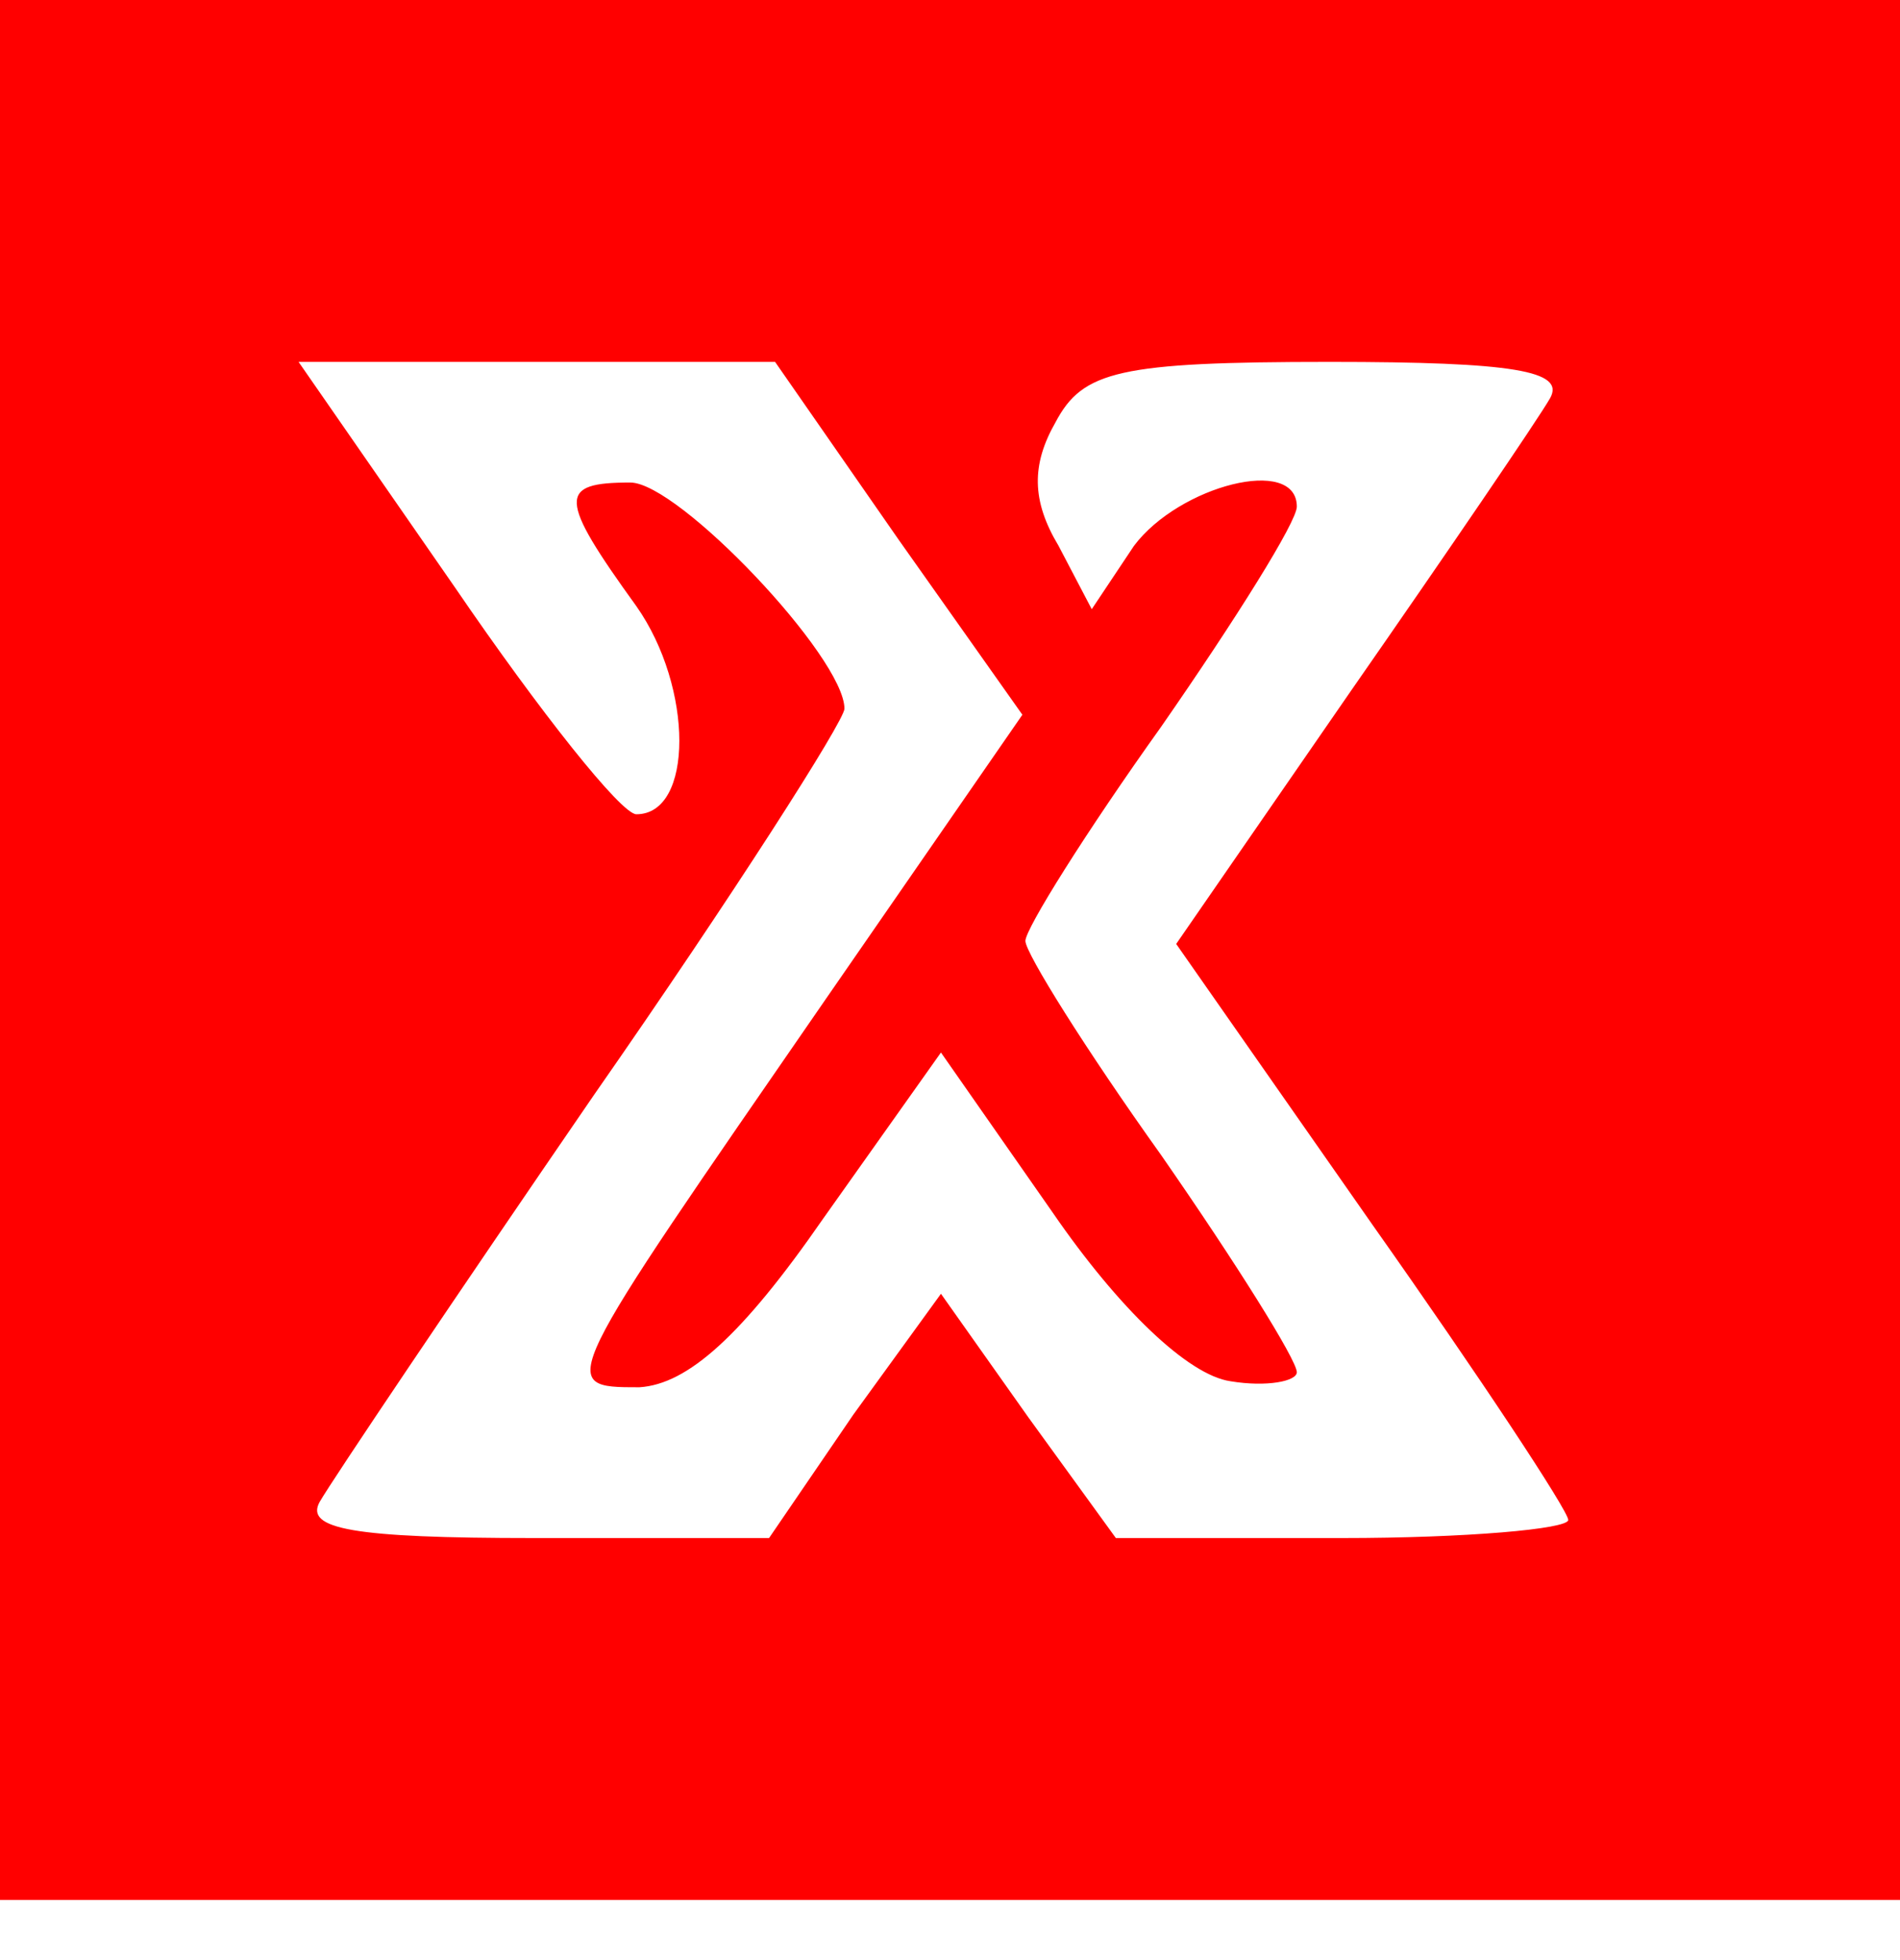 <?xml version="1.0" standalone="no"?>
<!DOCTYPE svg PUBLIC "-//W3C//DTD SVG 20010904//EN"
 "http://www.w3.org/TR/2001/REC-SVG-20010904/DTD/svg10.dtd">
<svg version="1.0" xmlns="http://www.w3.org/2000/svg"
 width="63pt" height="65pt" viewBox="0 0 63 65"
 preserveAspectRatio="xMidYMid meet">

<g transform="translate(0,65) scale(0.1,-0.1)"
fill="#FF0000" stroke="none">
<path d="M0 335 l0 -315 315 0 315 0 0 315 0 315 -315 0 -315 0 0 -315z m298
136 l41 -58 -65 -94 c-89 -129 -90 -129 -62 -129 16 1 34 17 61 56 l39 55 37
-53 c22 -32 45 -54 59 -56 12 -2 22 0 22 3 0 4 -20 36 -45 72 -25 35 -45 67
-45 71 0 4 20 36 45 71 25 36 45 68 45 73 0 17 -39 7 -54 -13 l-14 -21 -11 21
c-9 15 -9 27 -1 41 9 17 21 20 91 20 61 0 78 -3 73 -12 -4 -7 -34 -51 -66 -97
l-58 -84 65 -93 c36 -51 65 -95 65 -98 0 -3 -34 -6 -75 -6 l-75 0 -29 40 -29
41 -29 -40 -28 -41 -78 0 c-60 0 -76 3 -71 12 4 7 45 68 91 135 46 66 83 124
83 128 0 17 -55 75 -71 75 -24 0 -24 -5 2 -41 19 -27 19 -69 0 -69 -5 0 -32
34 -60 75 l-52 75 79 0 79 0 41 -59z"/>
</g>
</svg>
